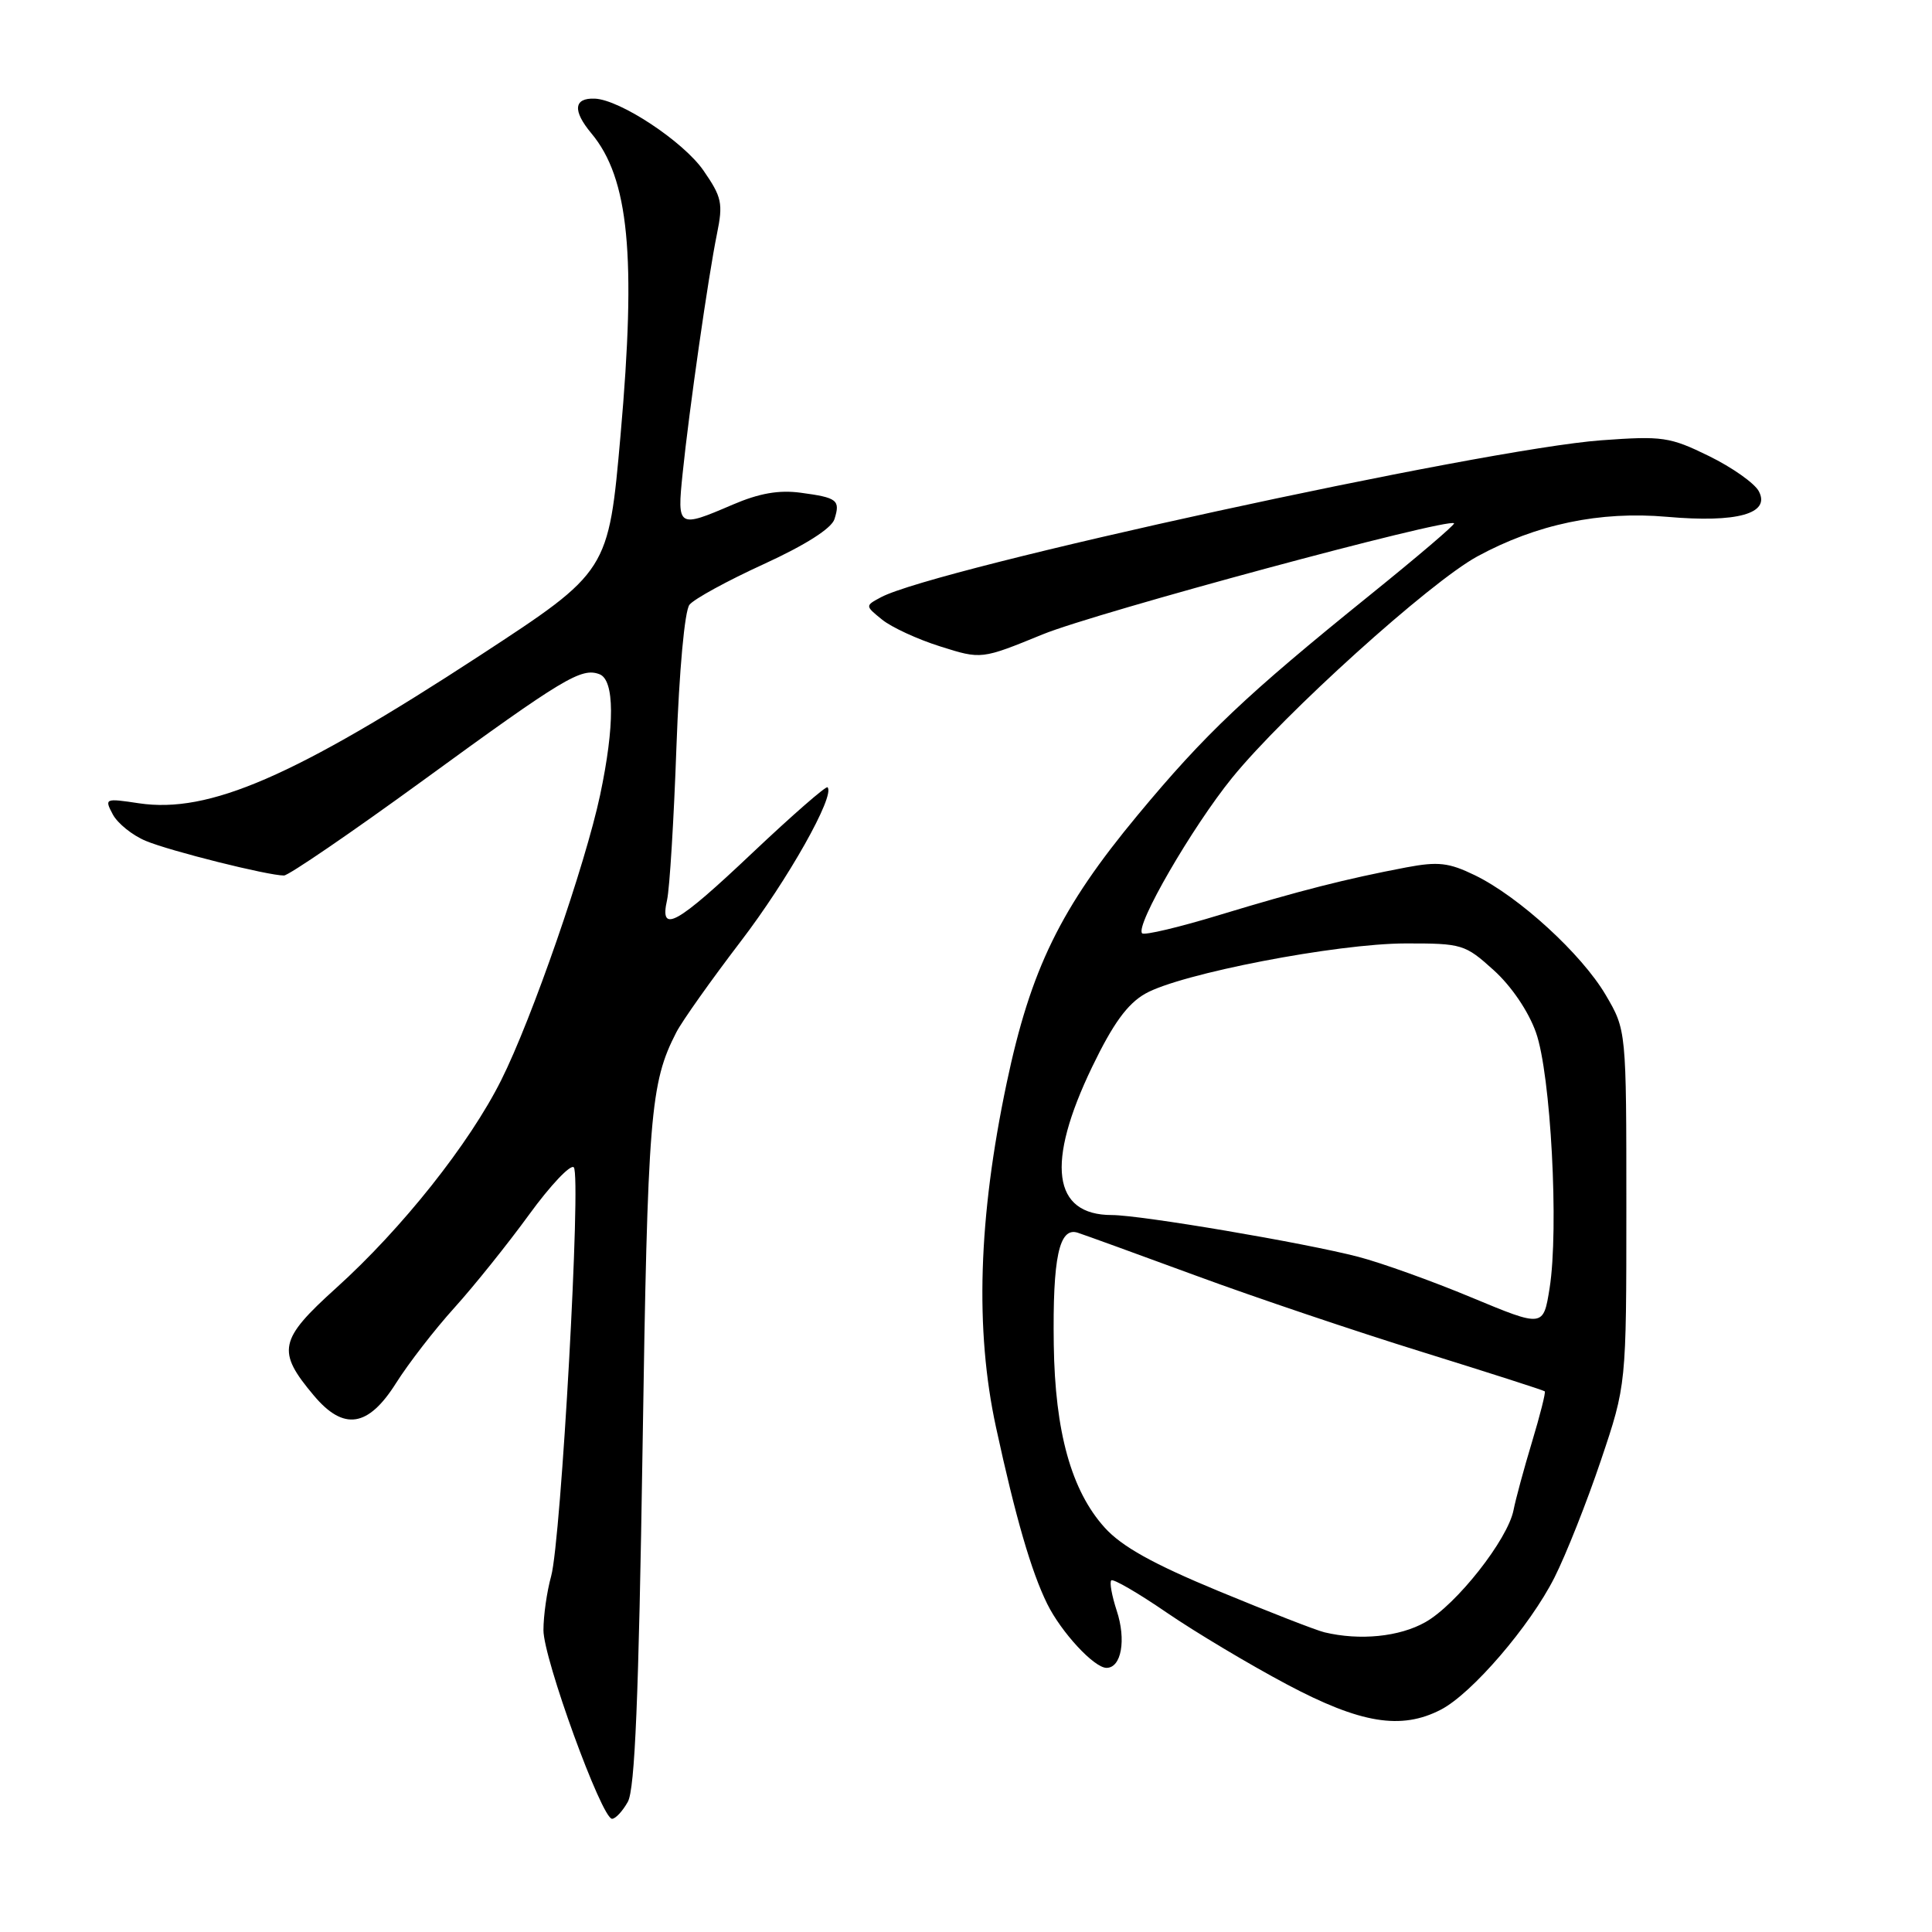 <?xml version="1.0" encoding="UTF-8" standalone="no"?>
<!DOCTYPE svg PUBLIC "-//W3C//DTD SVG 1.1//EN" "http://www.w3.org/Graphics/SVG/1.1/DTD/svg11.dtd" >
<svg xmlns="http://www.w3.org/2000/svg" xmlns:xlink="http://www.w3.org/1999/xlink" version="1.1" viewBox="0 0 256 256">
 <g >
 <path fill="currentColor"
d=" M 83.19 238.75 C 84.13 237.09 84.63 224.90 85.14 192.00 C 85.82 147.65 86.15 143.52 89.62 136.78 C 90.39 135.29 94.22 129.89 98.12 124.78 C 104.38 116.61 110.71 105.38 109.65 104.32 C 109.45 104.12 104.99 108.01 99.74 112.97 C 89.60 122.57 87.36 123.81 88.39 119.25 C 88.73 117.74 89.29 108.62 89.63 99.00 C 90.00 88.83 90.72 80.93 91.36 80.13 C 91.96 79.37 96.39 76.95 101.20 74.75 C 106.72 72.22 110.18 70.02 110.57 68.79 C 111.37 66.26 110.95 65.94 106.10 65.29 C 103.20 64.90 100.60 65.36 97.08 66.87 C 89.82 69.99 89.71 69.93 90.45 62.75 C 91.31 54.35 93.86 36.56 95.00 31.00 C 95.83 26.94 95.65 26.12 93.21 22.59 C 90.55 18.75 82.15 13.20 78.81 13.07 C 76.02 12.96 75.85 14.66 78.36 17.67 C 83.33 23.62 84.33 33.89 82.23 57.61 C 80.63 75.72 80.63 75.72 63.57 86.87 C 38.97 102.93 27.68 107.82 18.42 106.44 C 13.90 105.76 13.82 105.79 14.95 107.92 C 15.59 109.11 17.55 110.69 19.31 111.42 C 22.53 112.77 35.54 116.02 37.63 116.01 C 38.25 116.00 46.55 110.33 56.07 103.40 C 74.69 89.83 77.04 88.42 79.44 89.34 C 81.44 90.11 81.47 96.11 79.52 105.34 C 77.55 114.60 70.48 135.02 66.42 143.11 C 62.21 151.54 53.27 162.79 44.55 170.66 C 36.94 177.53 36.63 179.03 41.59 184.92 C 45.54 189.62 48.79 189.13 52.49 183.25 C 54.14 180.64 57.62 176.14 60.23 173.26 C 62.83 170.38 67.28 164.83 70.11 160.94 C 72.94 157.05 75.61 154.23 76.03 154.68 C 77.04 155.74 74.35 204.07 73.03 208.85 C 72.47 210.86 72.01 214.07 72.01 216.00 C 72.00 219.75 79.73 241.00 81.10 241.00 C 81.56 241.00 82.50 239.99 83.19 238.75 Z  M 190.92 226.54 C 195.03 224.42 202.75 215.43 205.97 209.04 C 207.51 205.99 210.28 199.00 212.13 193.50 C 215.50 183.50 215.50 183.50 215.50 160.00 C 215.50 136.50 215.50 136.50 212.76 131.83 C 209.56 126.40 201.27 118.81 195.42 115.97 C 191.98 114.30 190.56 114.14 186.36 114.93 C 178.40 116.44 172.19 118.02 161.68 121.21 C 156.28 122.86 151.63 123.96 151.34 123.67 C 150.37 122.71 157.97 109.58 163.28 103.04 C 170.16 94.58 189.45 77.16 195.75 73.73 C 203.60 69.46 212.00 67.70 220.88 68.48 C 230.18 69.30 234.64 68.06 233.05 65.09 C 232.48 64.02 229.51 61.93 226.45 60.43 C 221.26 57.89 220.30 57.75 212.19 58.34 C 196.49 59.49 123.89 75.31 116.73 79.14 C 114.62 80.27 114.62 80.27 116.89 82.11 C 118.14 83.12 121.60 84.72 124.60 85.66 C 130.04 87.38 130.04 87.38 138.18 84.05 C 145.25 81.16 191.90 68.57 192.67 69.34 C 192.83 69.50 187.78 73.80 181.46 78.90 C 165.09 92.12 159.68 97.24 150.75 108.00 C 140.51 120.33 136.57 128.41 133.38 143.55 C 129.63 161.37 129.17 176.20 131.98 189.14 C 134.56 201.04 136.64 208.21 138.75 212.50 C 140.61 216.28 144.98 221.00 146.62 221.00 C 148.59 221.00 149.25 217.29 147.97 213.42 C 147.33 211.46 147.00 209.66 147.25 209.41 C 147.50 209.16 150.81 211.08 154.60 213.68 C 158.40 216.28 165.55 220.55 170.50 223.18 C 180.28 228.38 185.66 229.26 190.92 226.54 Z  M 175.50 216.29 C 174.40 216.03 168.10 213.57 161.50 210.84 C 152.78 207.23 148.65 204.93 146.38 202.42 C 141.96 197.53 139.79 189.74 139.63 178.17 C 139.47 166.63 140.34 162.55 142.80 163.34 C 143.73 163.64 150.80 166.21 158.50 169.04 C 166.20 171.88 179.69 176.43 188.47 179.15 C 197.25 181.88 204.55 184.22 204.69 184.36 C 204.83 184.50 204.07 187.51 203.00 191.06 C 201.93 194.60 200.83 198.67 200.55 200.10 C 199.79 203.99 192.99 212.63 188.86 214.95 C 185.42 216.89 180.19 217.41 175.50 216.29 Z  M 195.00 171.93 C 189.78 169.75 183.03 167.33 180.00 166.54 C 172.91 164.69 151.15 161.00 147.33 161.00 C 139.46 161.00 138.55 154.17 144.72 141.36 C 147.48 135.64 149.38 133.02 151.75 131.67 C 156.39 129.02 177.11 125.02 186.25 125.01 C 193.72 125.00 194.13 125.12 197.92 128.55 C 200.26 130.66 202.52 133.99 203.52 136.80 C 205.49 142.31 206.58 162.83 205.33 170.69 C 204.50 175.88 204.50 175.88 195.00 171.93 Z "/>
</g>
</svg>